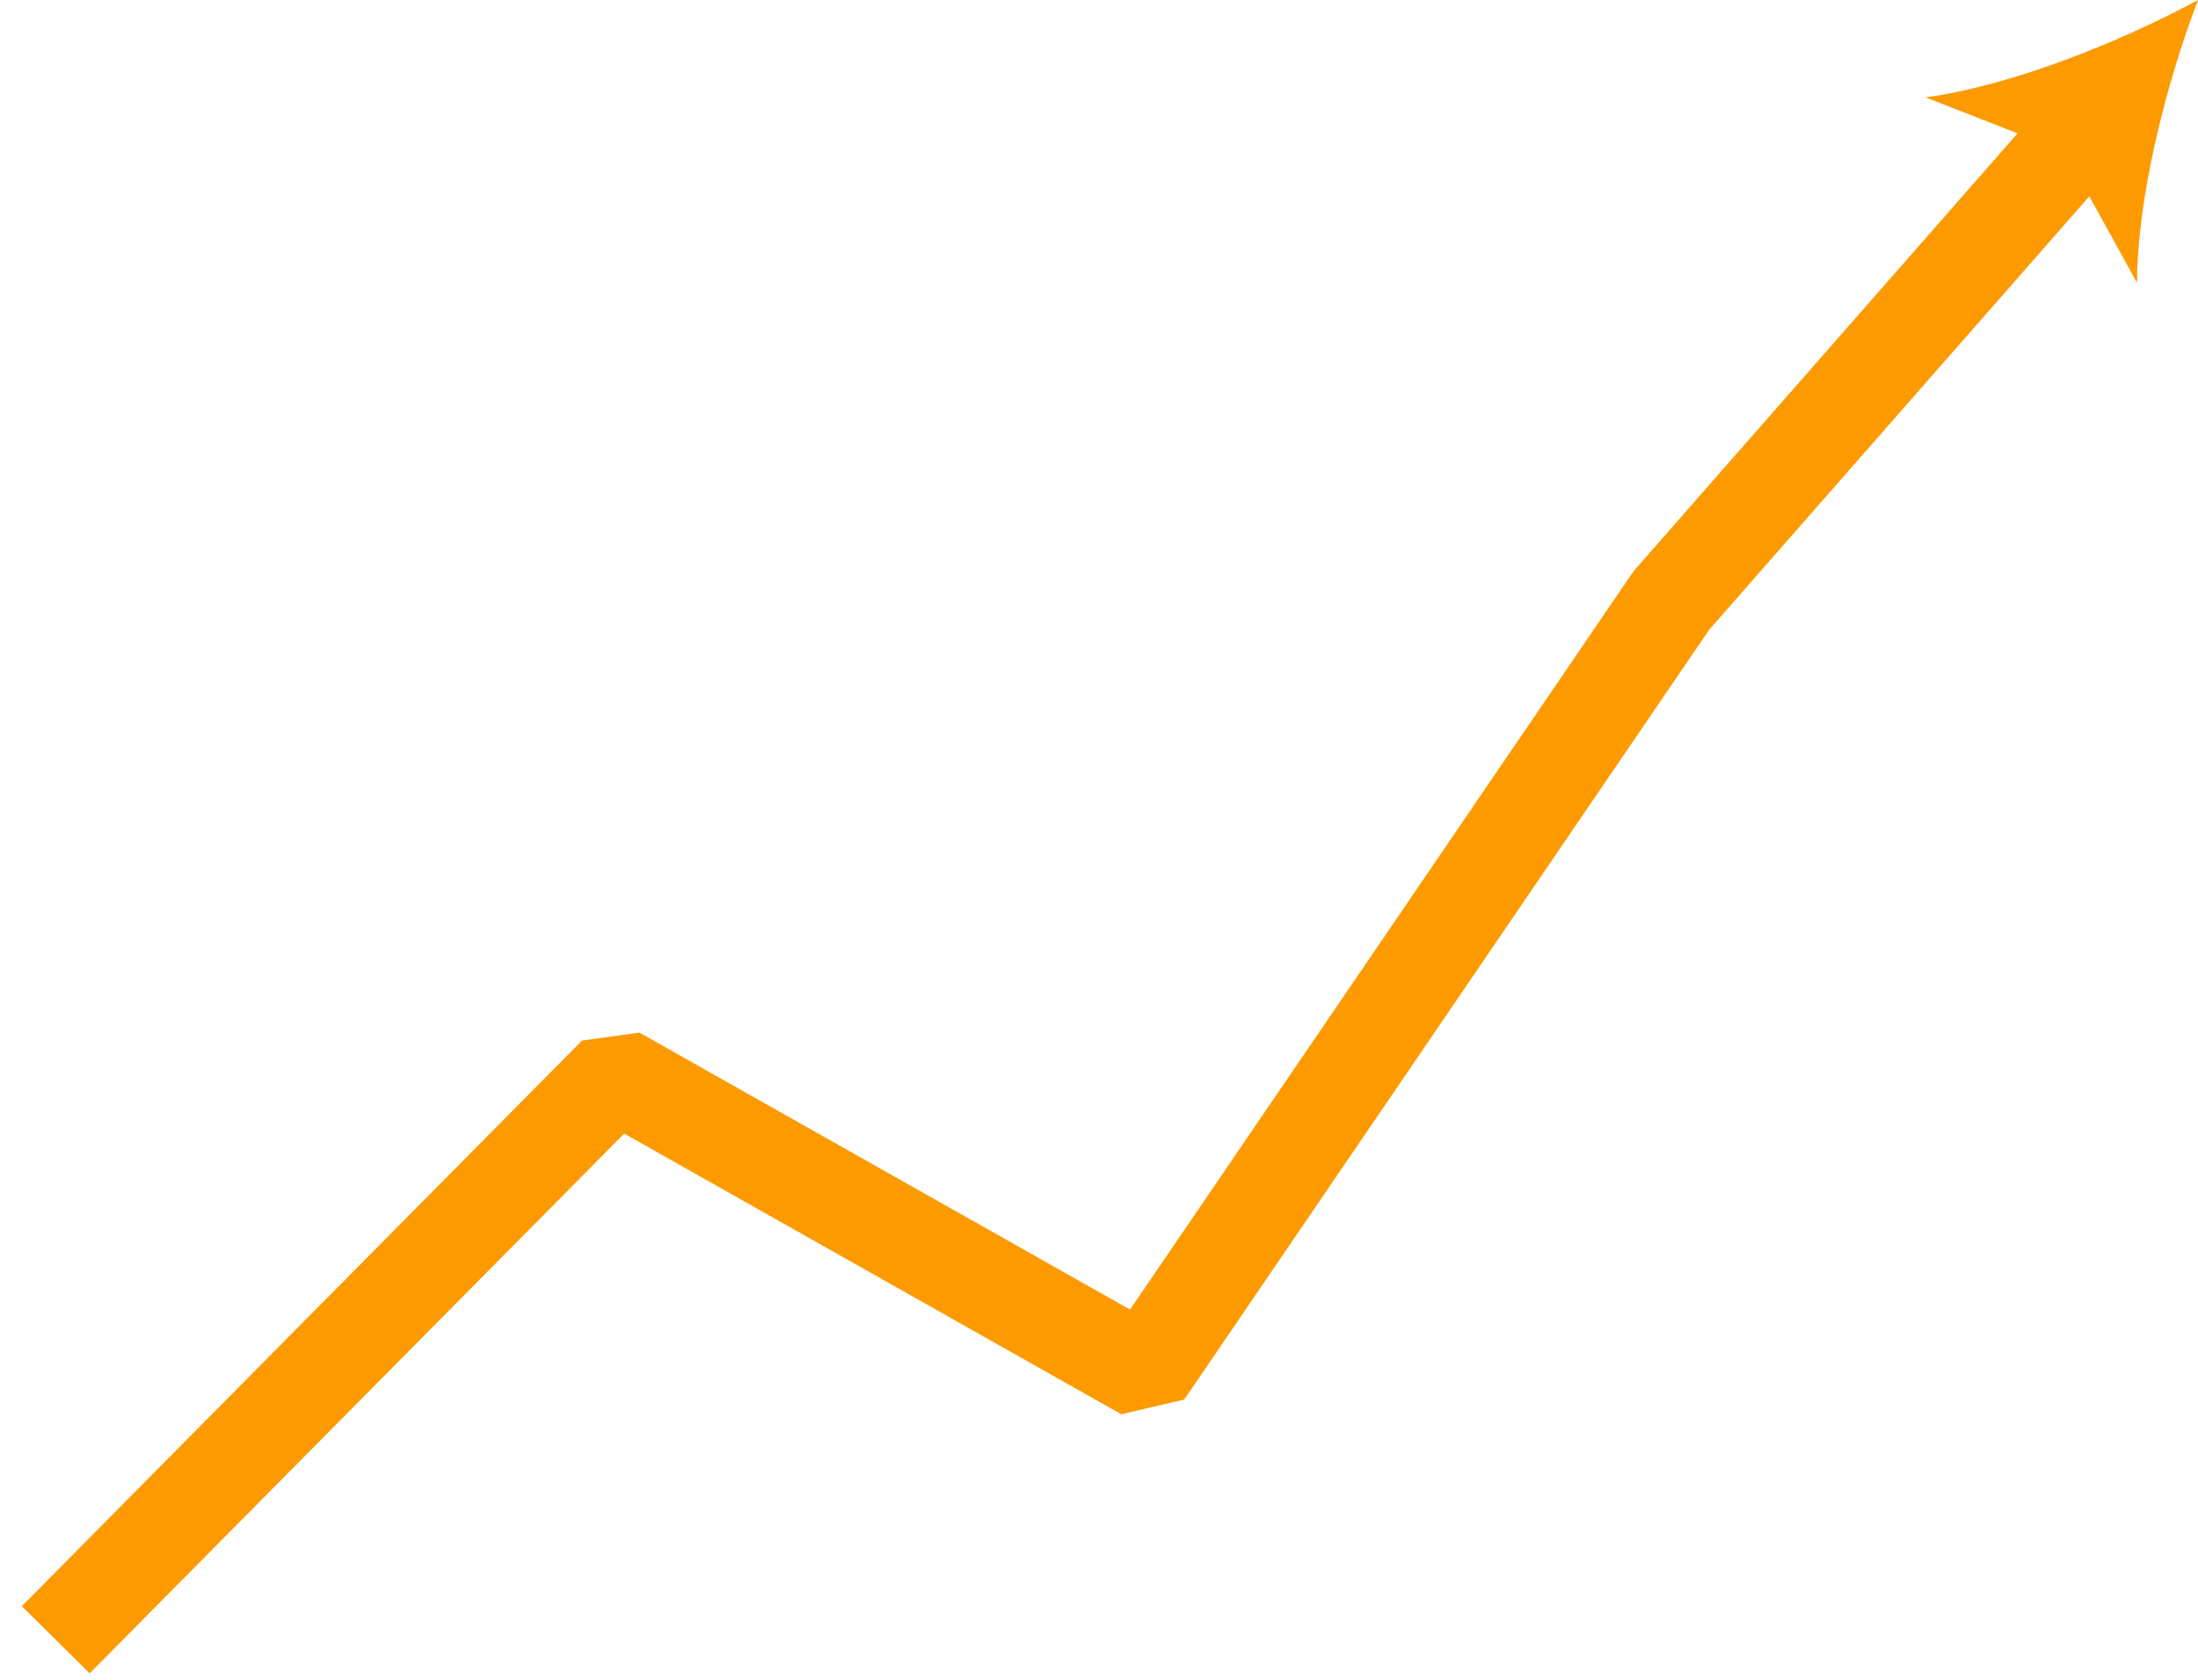 <?xml version="1.0" encoding="UTF-8"?>
<svg id="Layer_1" data-name="Layer 1" xmlns="http://www.w3.org/2000/svg" viewBox="0 0 783.03 598.42">
  <defs>
    <style>
      .cls-1 {
        fill: none;
        stroke: #fd9a00;
        stroke-linecap: square;
        stroke-linejoin: bevel;
        stroke-width: 34px;
      }

      .cls-2 {
        fill: #fd9a00;
      }
    </style>
  </defs>
  <path class="cls-1" d="M31.82,572.13c62.54-63.15,125.07-126.29,187.61-189.44,62.8,35.46,125.59,70.92,188.39,106.37,62.54-91.72,125.07-183.43,187.61-275.15,48.56-55.36,97.11-110.73,145.67-166.09"/>
  <path class="cls-2" d="M783.03,0c-11.39,29.83-21.63,70.24-21.71,100.78l-25.73-46.68-49.63-19.41C716.22,30.61,754.95,15.19,783.03,0Z"/>
</svg>